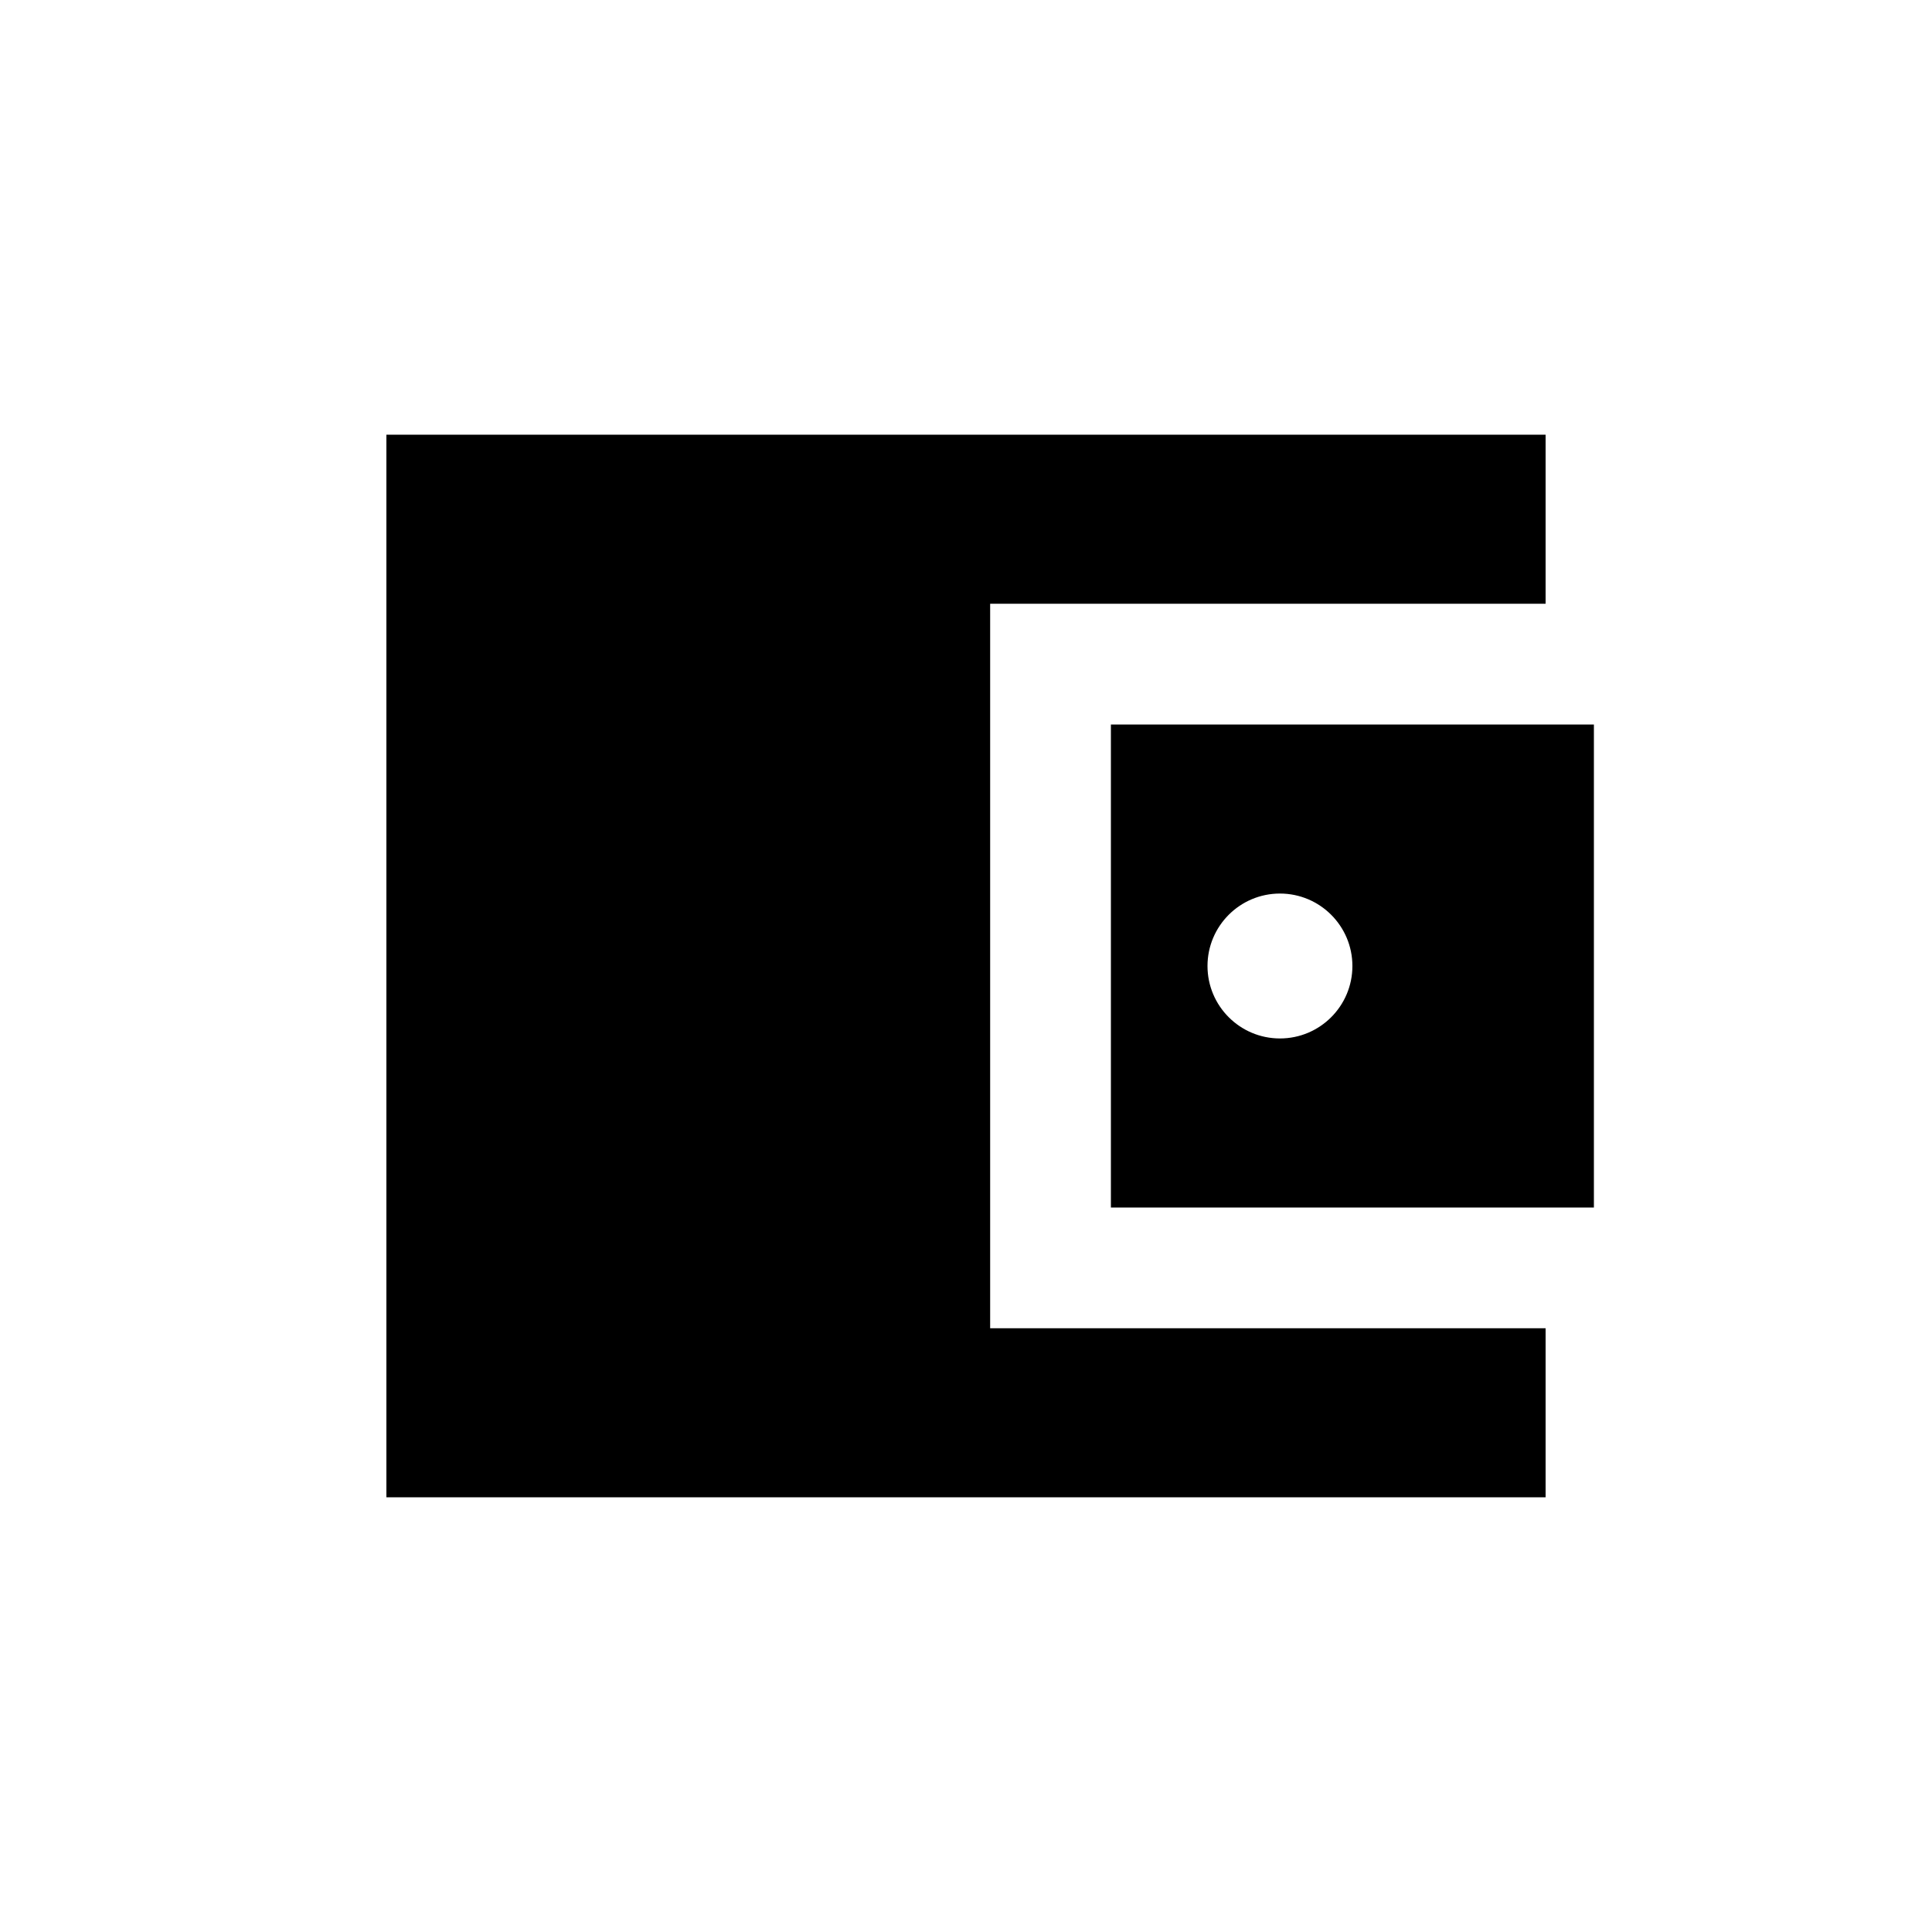 <svg width="40" height="40" viewBox="0 0 40 40" xmlns="http://www.w3.org/2000/svg">
<path d="M8 9H32V12.5H20.5V27.5H32V31H8V9Z"/>
<path fill-rule="evenodd" clip-rule="evenodd" d="M23 15H33V25H23V15ZM28 20C28 20.828 27.328 21.5 26.5 21.5C25.672 21.5 25 20.828 25 20C25 19.172 25.672 18.5 26.5 18.5C27.328 18.5 28 19.172 28 20Z"/>
</svg>
